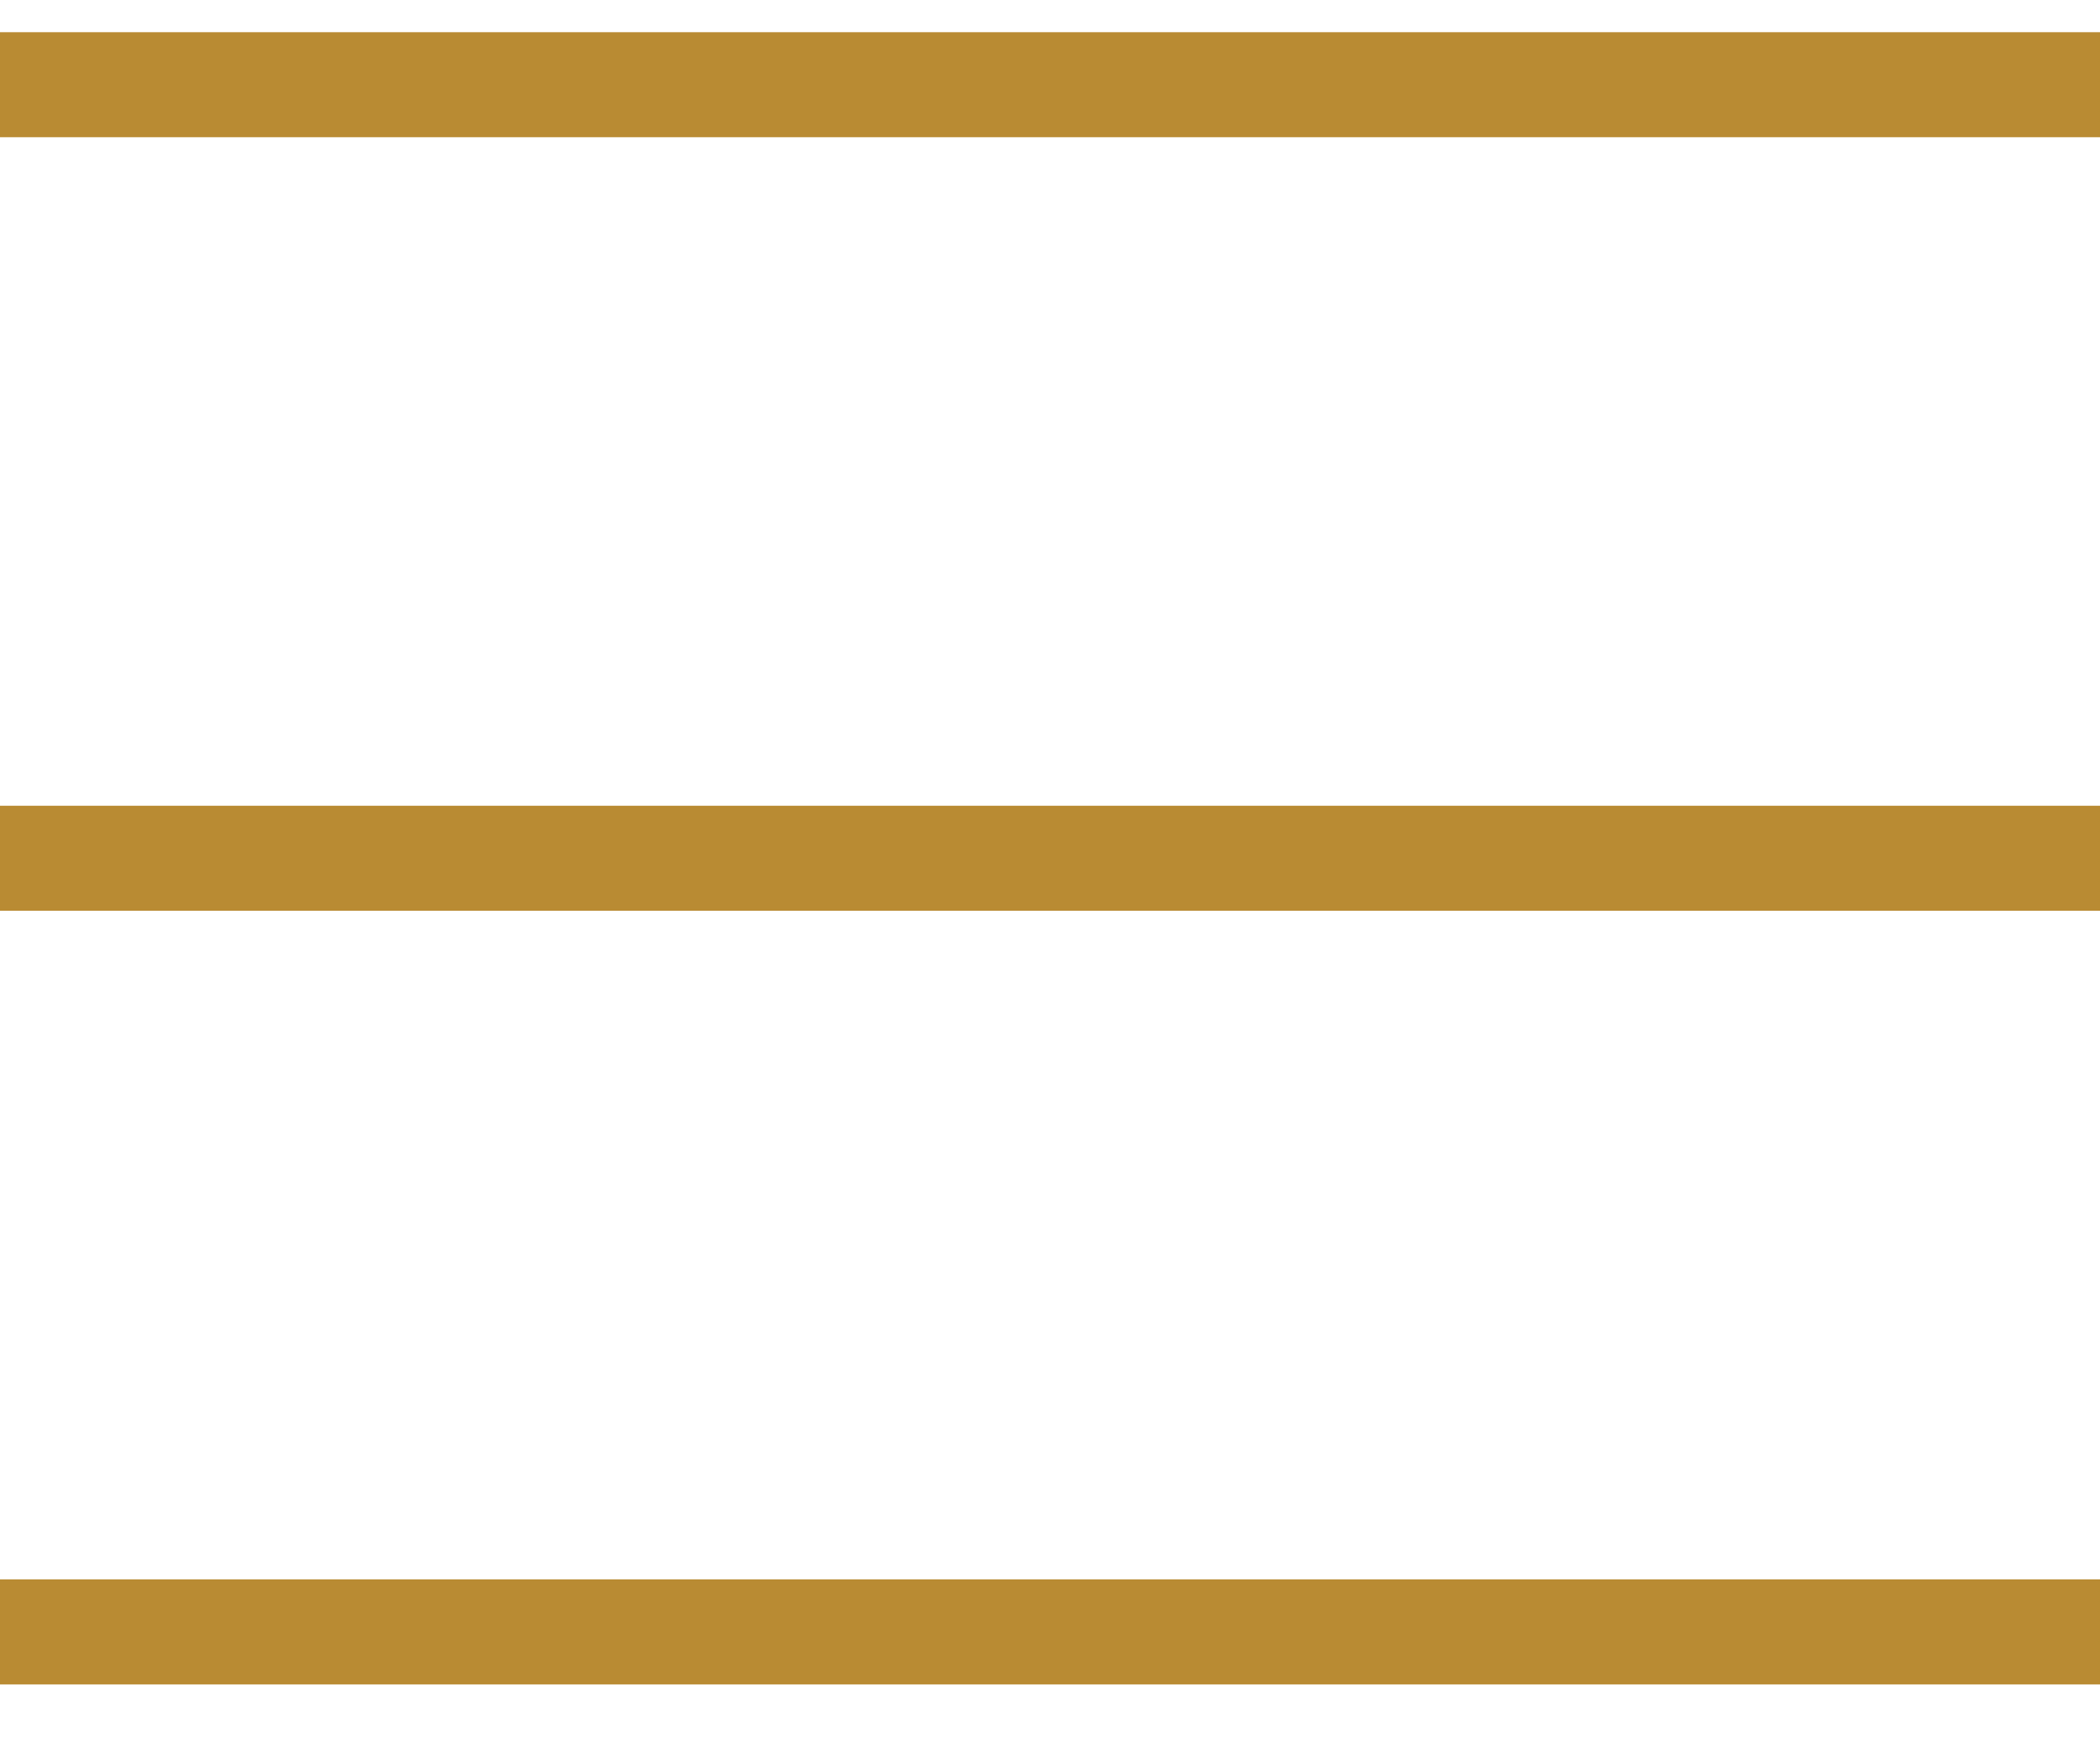 <svg width="30" height="25" viewBox="0 0 30 25" fill="none" xmlns="http://www.w3.org/2000/svg">
<line x1="-1.75086e-07" y1="1.21" x2="30" y2="1.21" stroke="#B98B33" stroke-width="1.5"/>
<line x1="-1.75086e-07" y1="23.309" x2="30" y2="23.309" stroke="#B98B33" stroke-width="1.5"/>
<line x1="-1.75086e-07" y1="12.259" x2="30" y2="12.259" stroke="#B98B33" stroke-width="1.5"/>
</svg>
